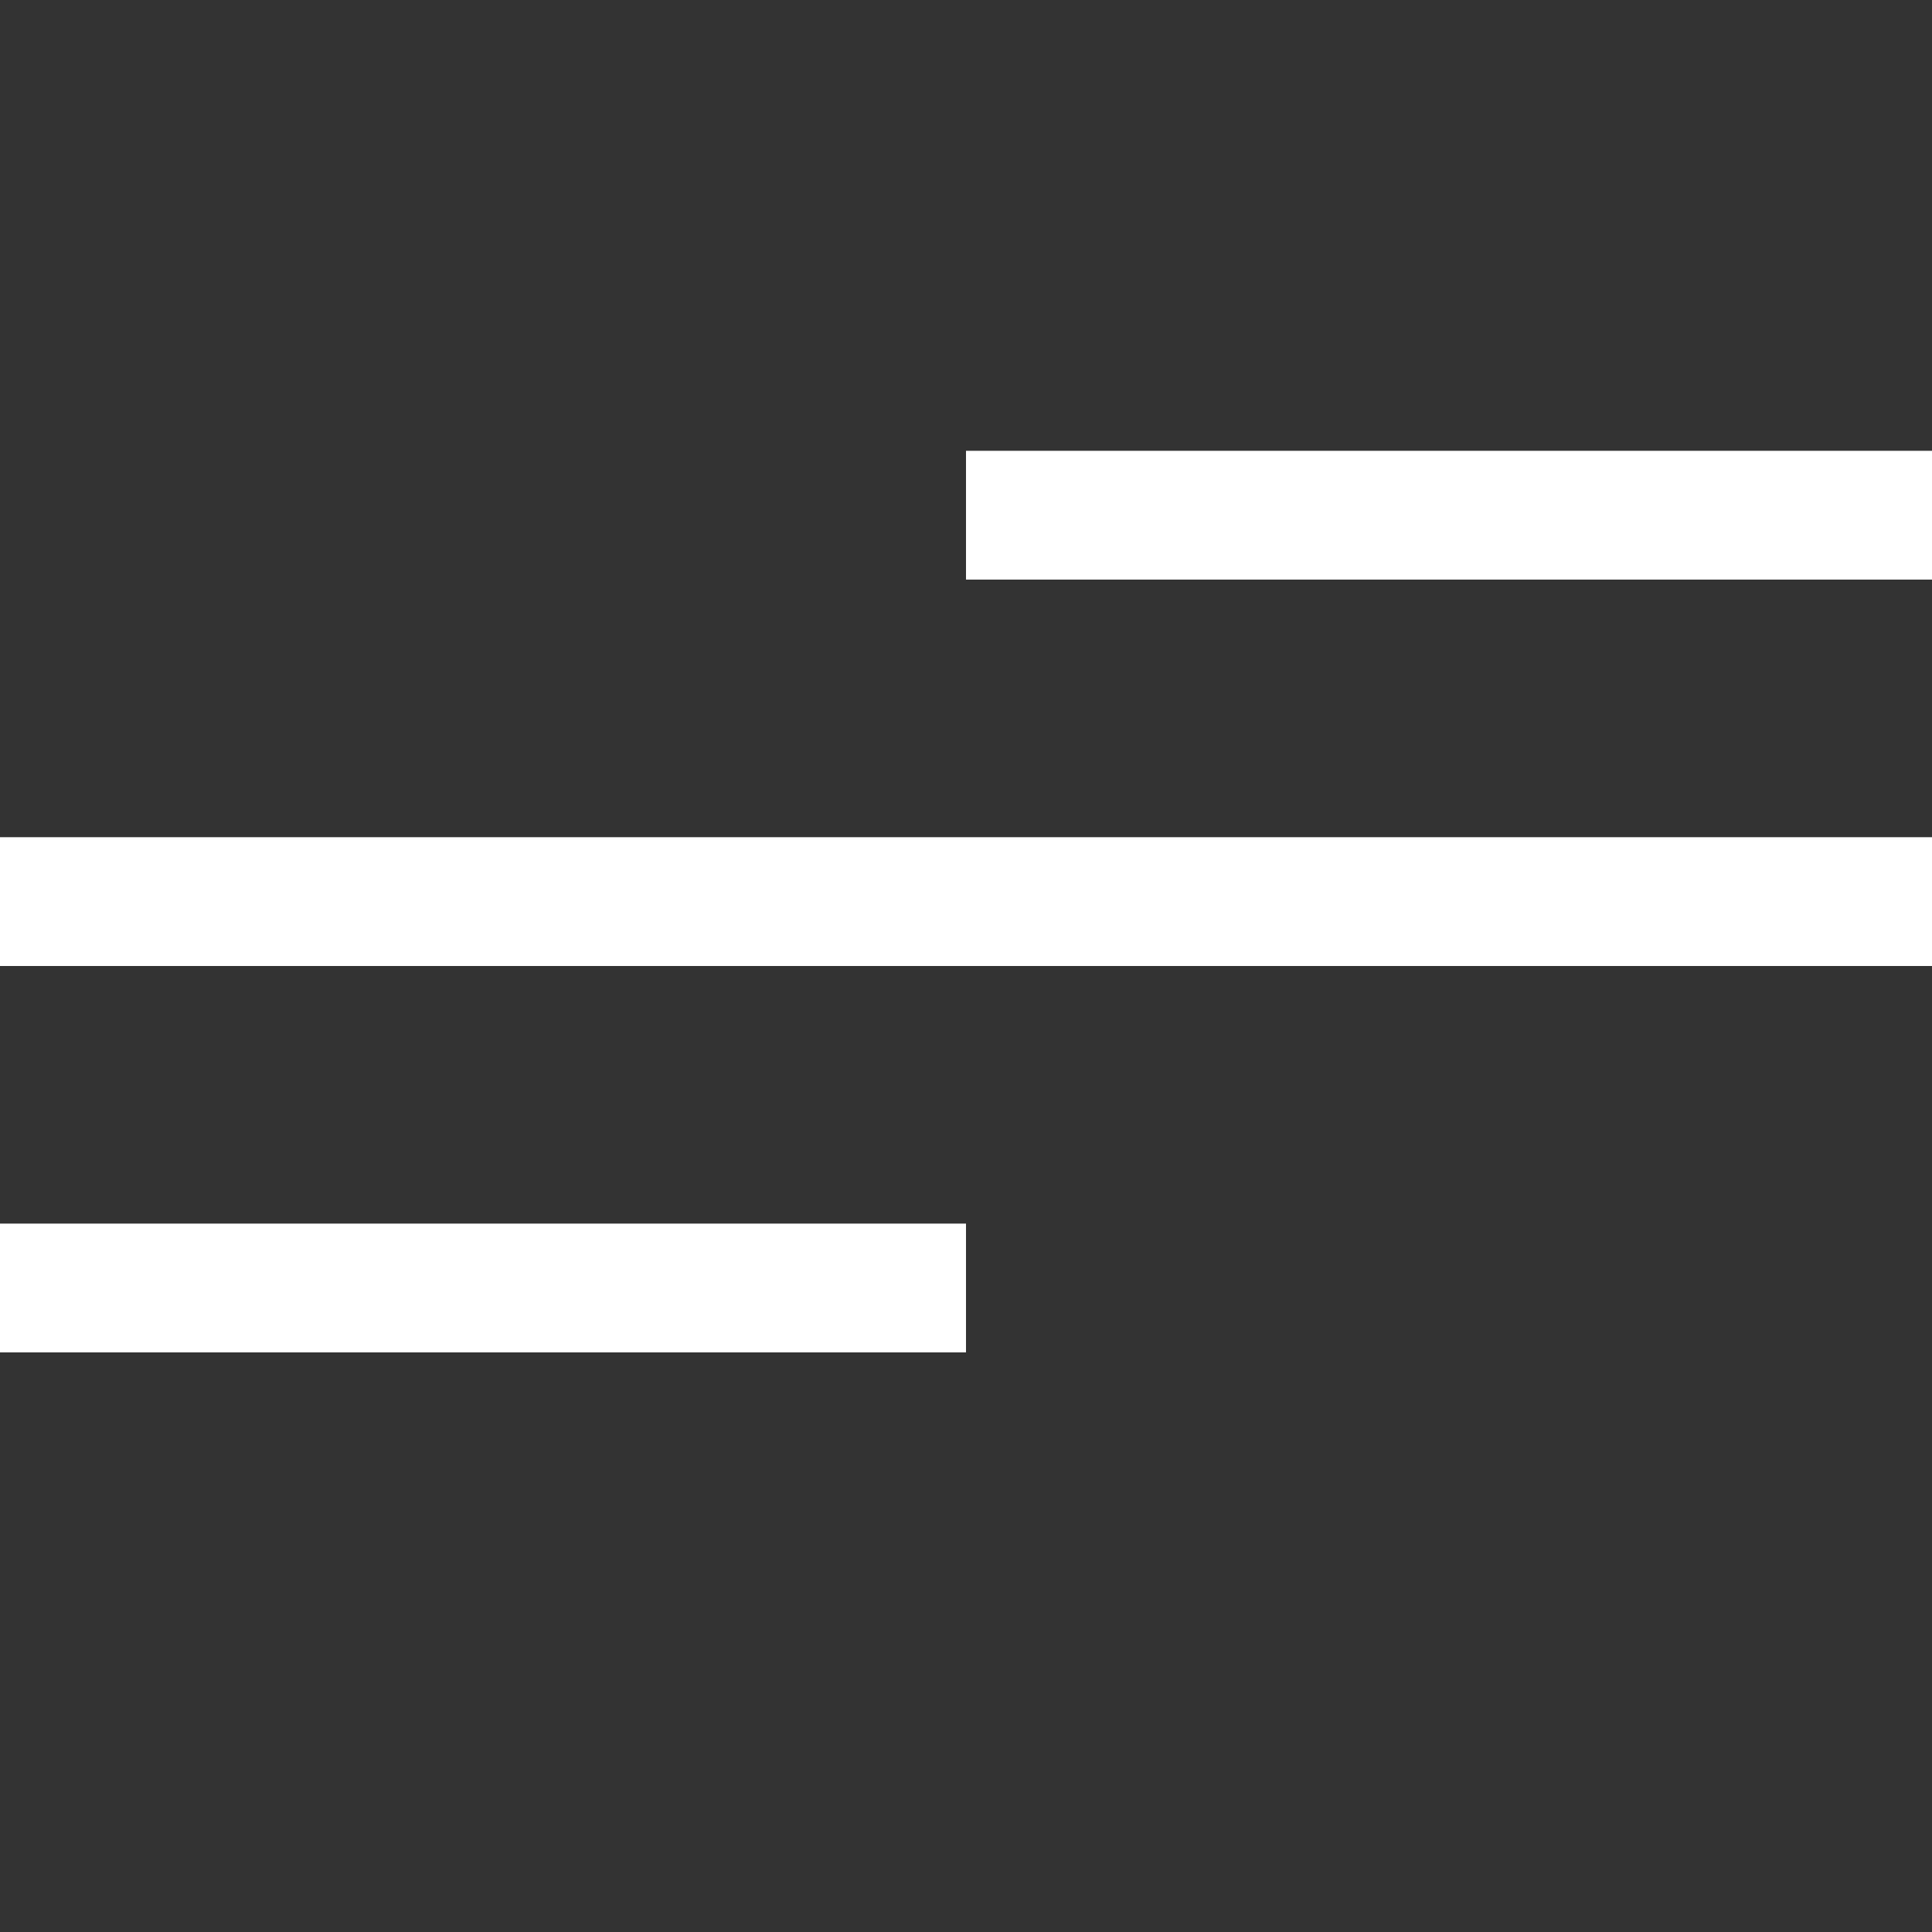 <svg width="30" height="30" viewBox="0 0 30 30" fill="none" xmlns="http://www.w3.org/2000/svg">
    <rect x="0" y="0" width="30" height="30" fill="#333333" stroke="none"/>
    <line x1="15" y1="8" x2="30" y2="8" stroke="white" stroke-width="2" />
    <line y1="14" x2="30" y2="14" stroke="white" stroke-width="2" />
    <line y1="20" x2="15" y2="20" stroke="white" stroke-width="2" />
</svg>